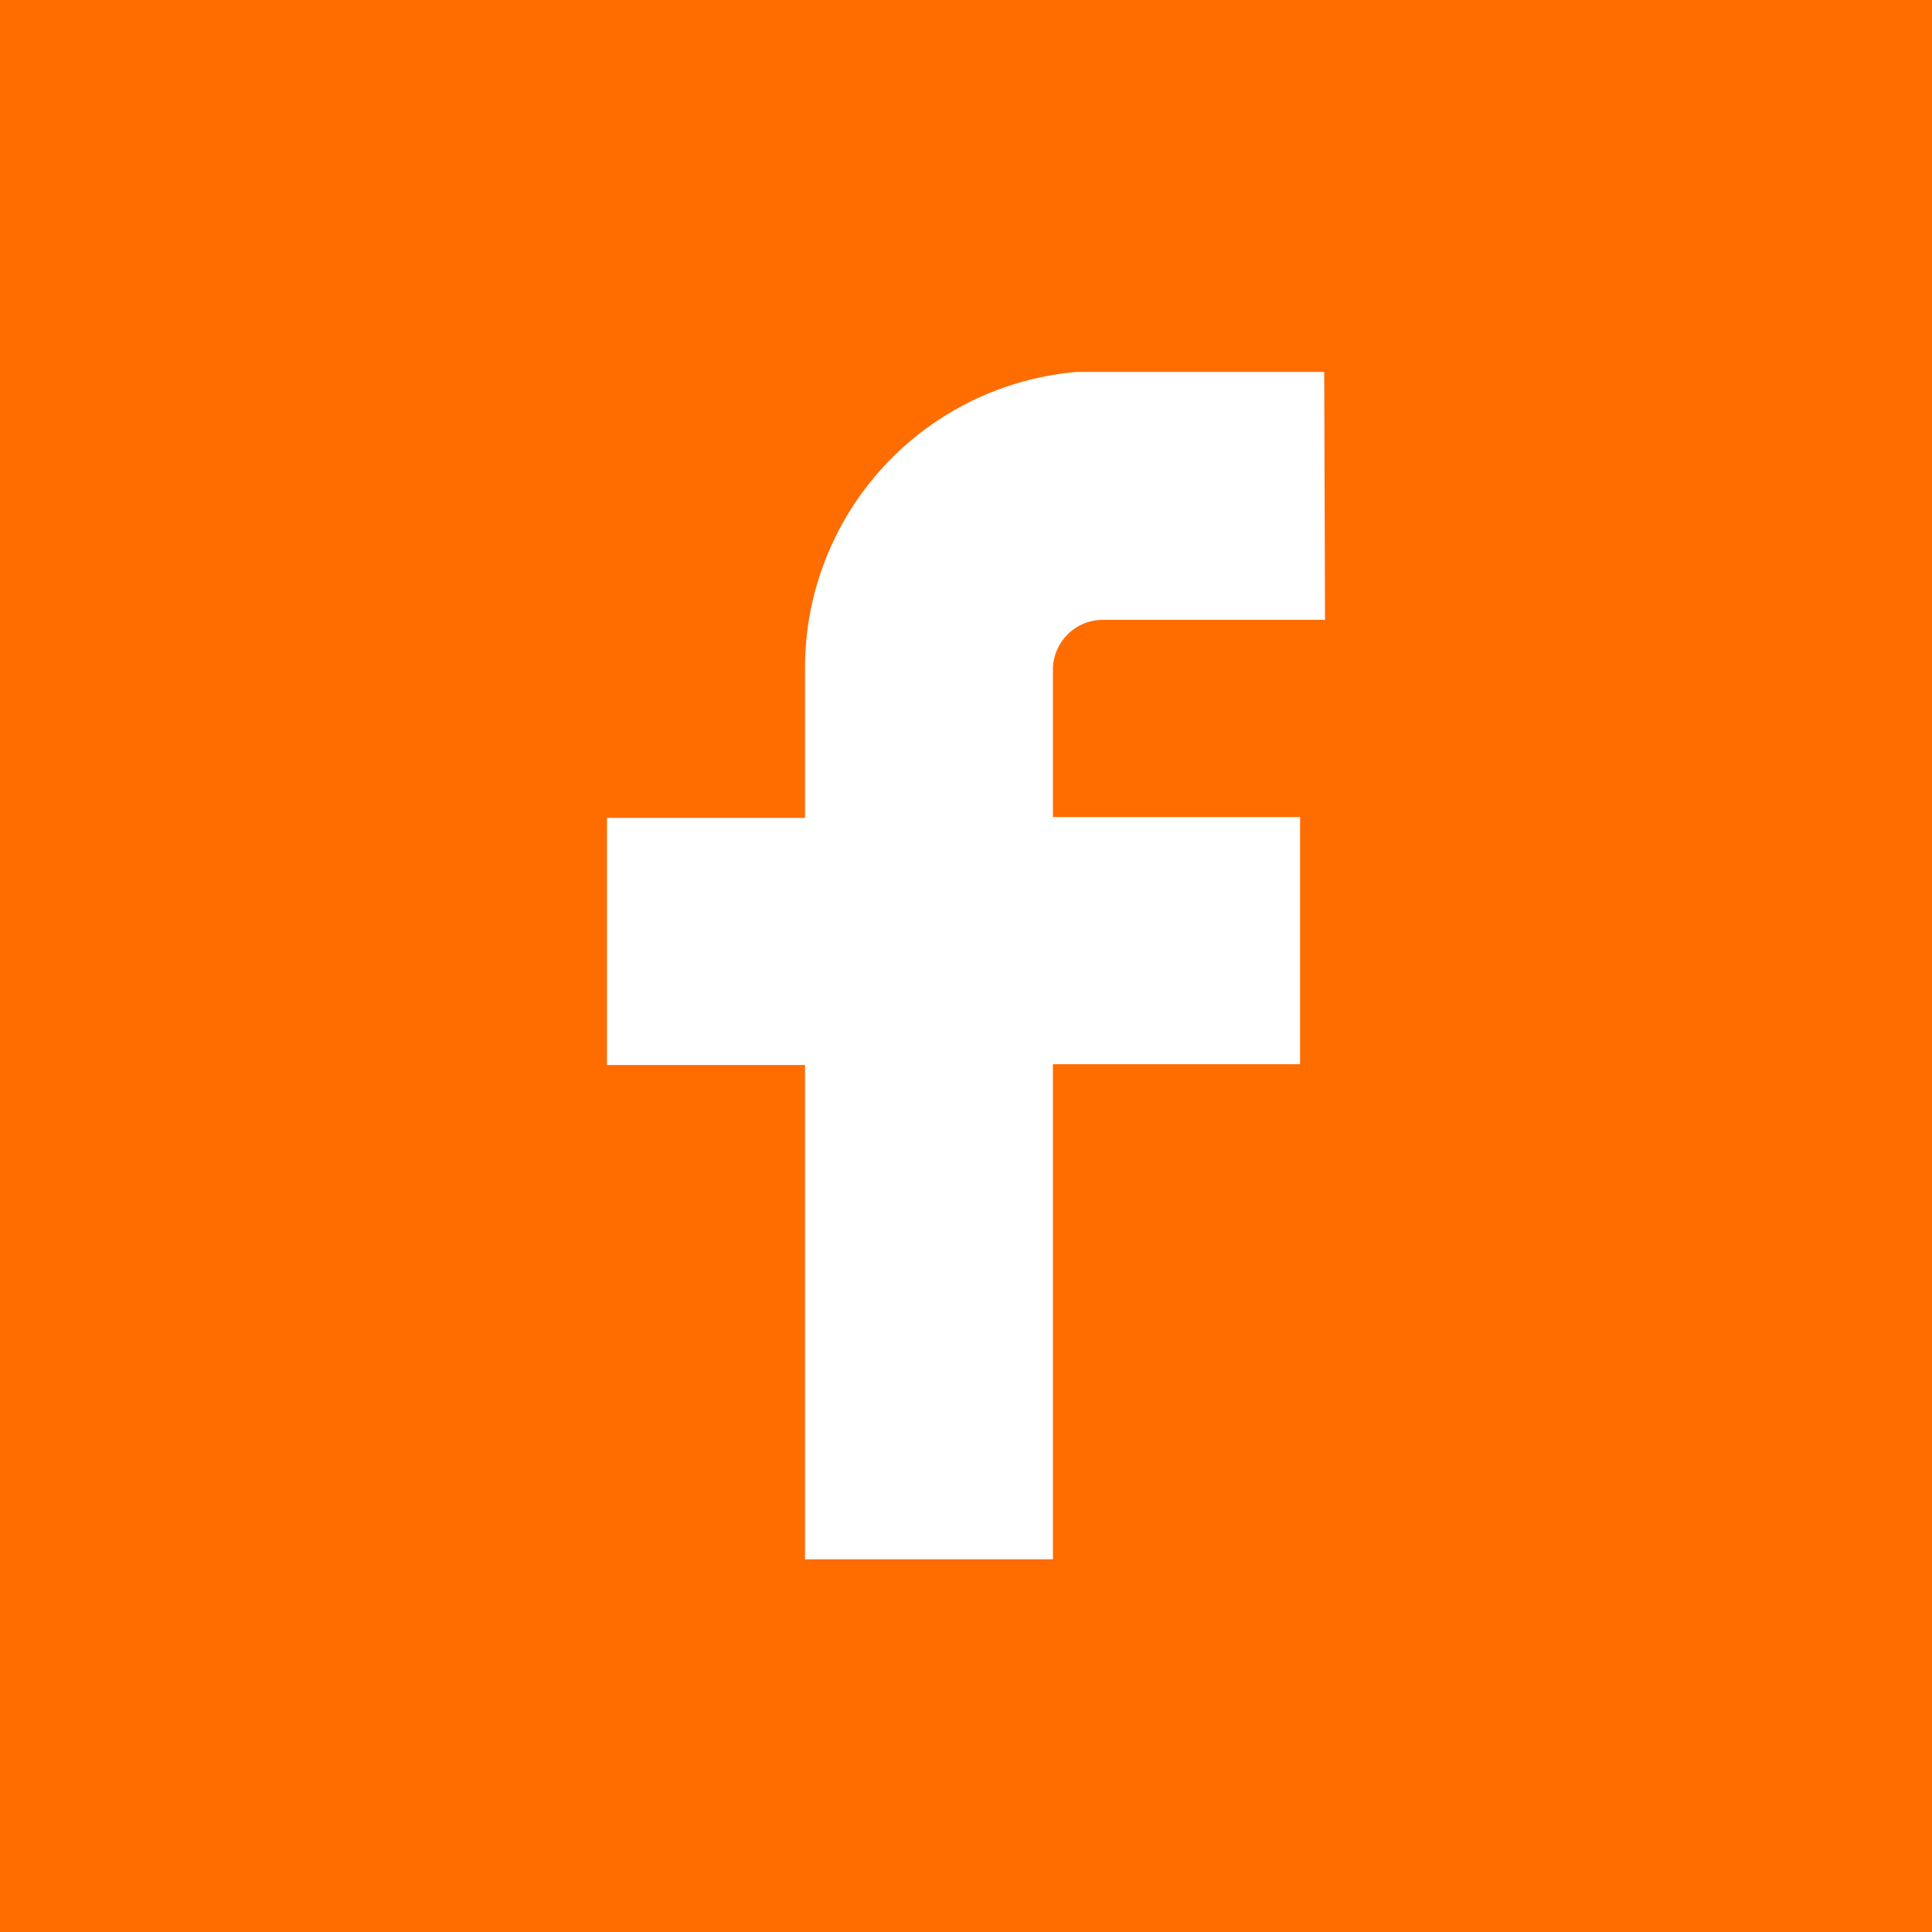 <svg id="Layer_1" data-name="Layer 1" xmlns="http://www.w3.org/2000/svg" width="24" height="24" viewBox="0 0 24 24"><defs><style>.cls-1{fill:#ff6c00;}</style></defs><title>Untitled-2</title><path class="cls-1" d="M0,0V24H24V0ZM16.46,7.7H13.69a.62.62,0,0,0-.61.61v1.84h3.07v3.07H13.08v6.15H10V13.23H7.54V10.16H10V8.31a3.69,3.69,0,0,1,3.38-3.69h3.07Z"/></svg>